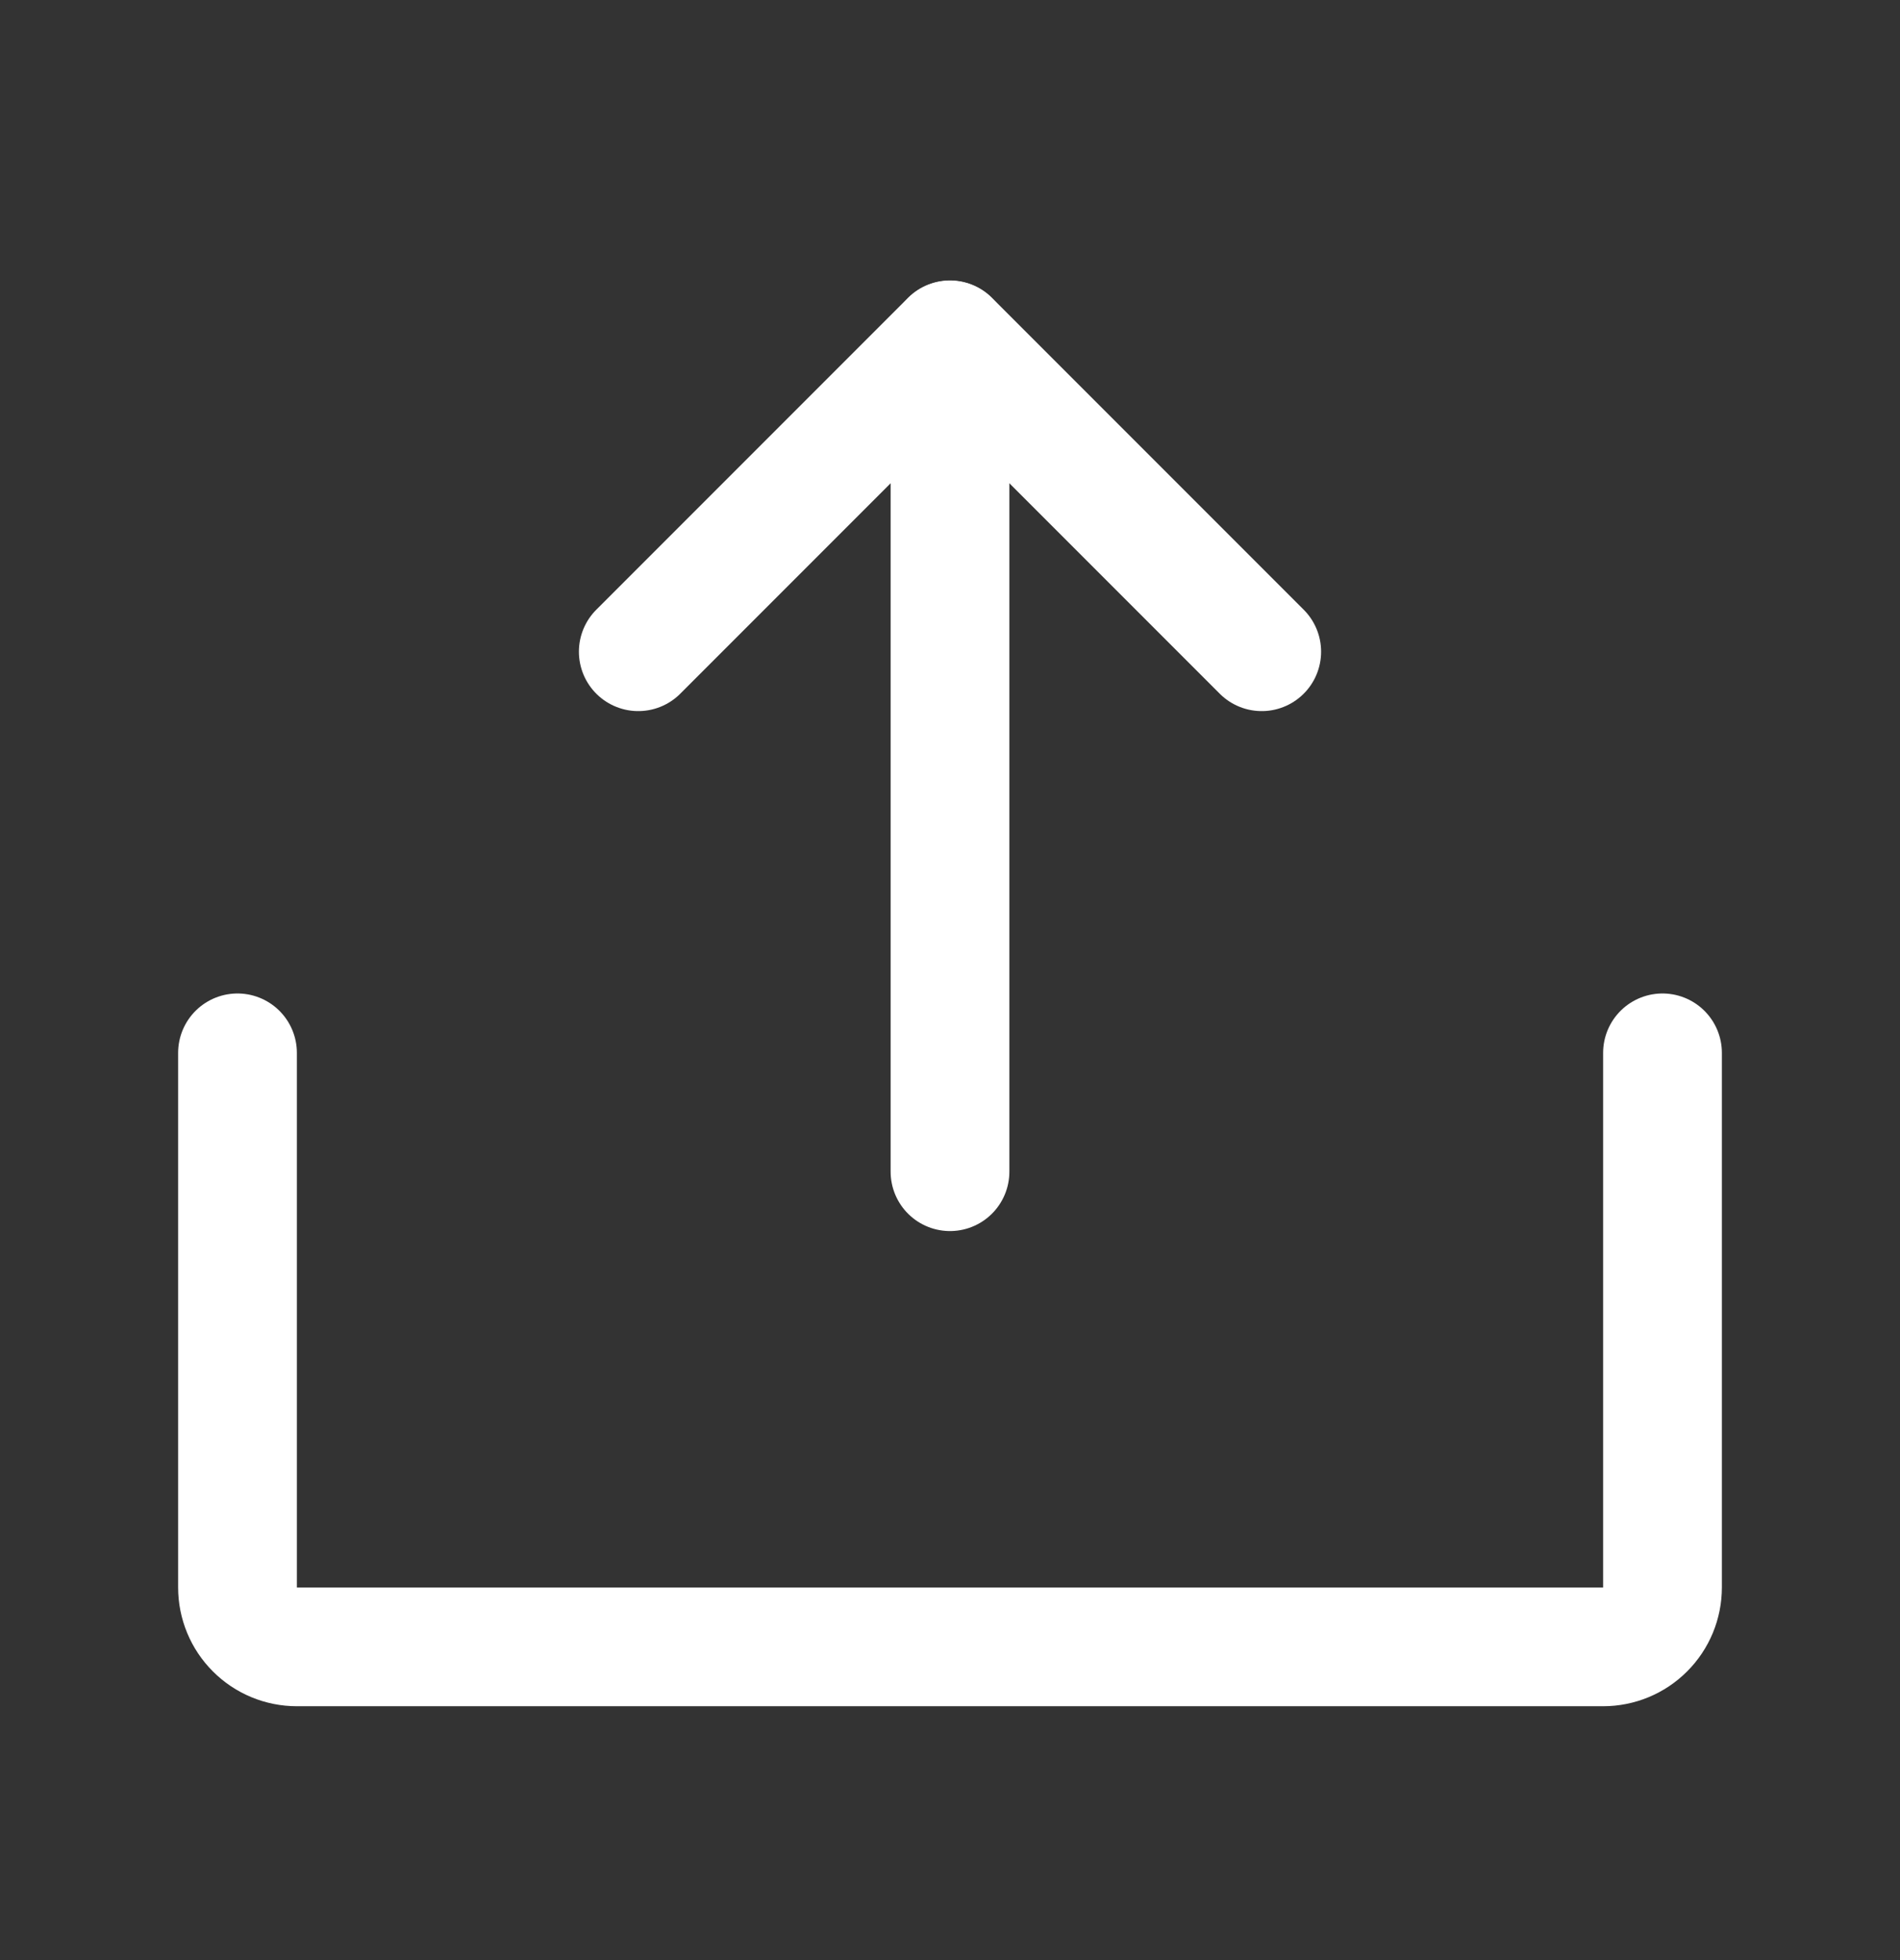 <svg width="32" height="33" viewBox="0 0 32 33" fill="none" xmlns="http://www.w3.org/2000/svg">
<rect x="0" y="0" width="32" height="33" fill="#333333" stroke="none"/>
<path d="M10.75 10.972L16 5.722L21.25 10.972" stroke="white" stroke-width="2" stroke-linecap="round" stroke-linejoin="round"/>
<path d="M16 19.726V5.726" stroke="white" stroke-width="2" stroke-linecap="round" stroke-linejoin="round"/>
<path d="M28 17.726V26.726C28 26.991 27.895 27.246 27.707 27.433C27.52 27.621 27.265 27.726 27 27.726H5C4.735 27.726 4.48 27.621 4.293 27.433C4.105 27.246 4 26.991 4 26.726V17.726" stroke="white" stroke-width="2" stroke-linecap="round" stroke-linejoin="round"/>
</svg>
